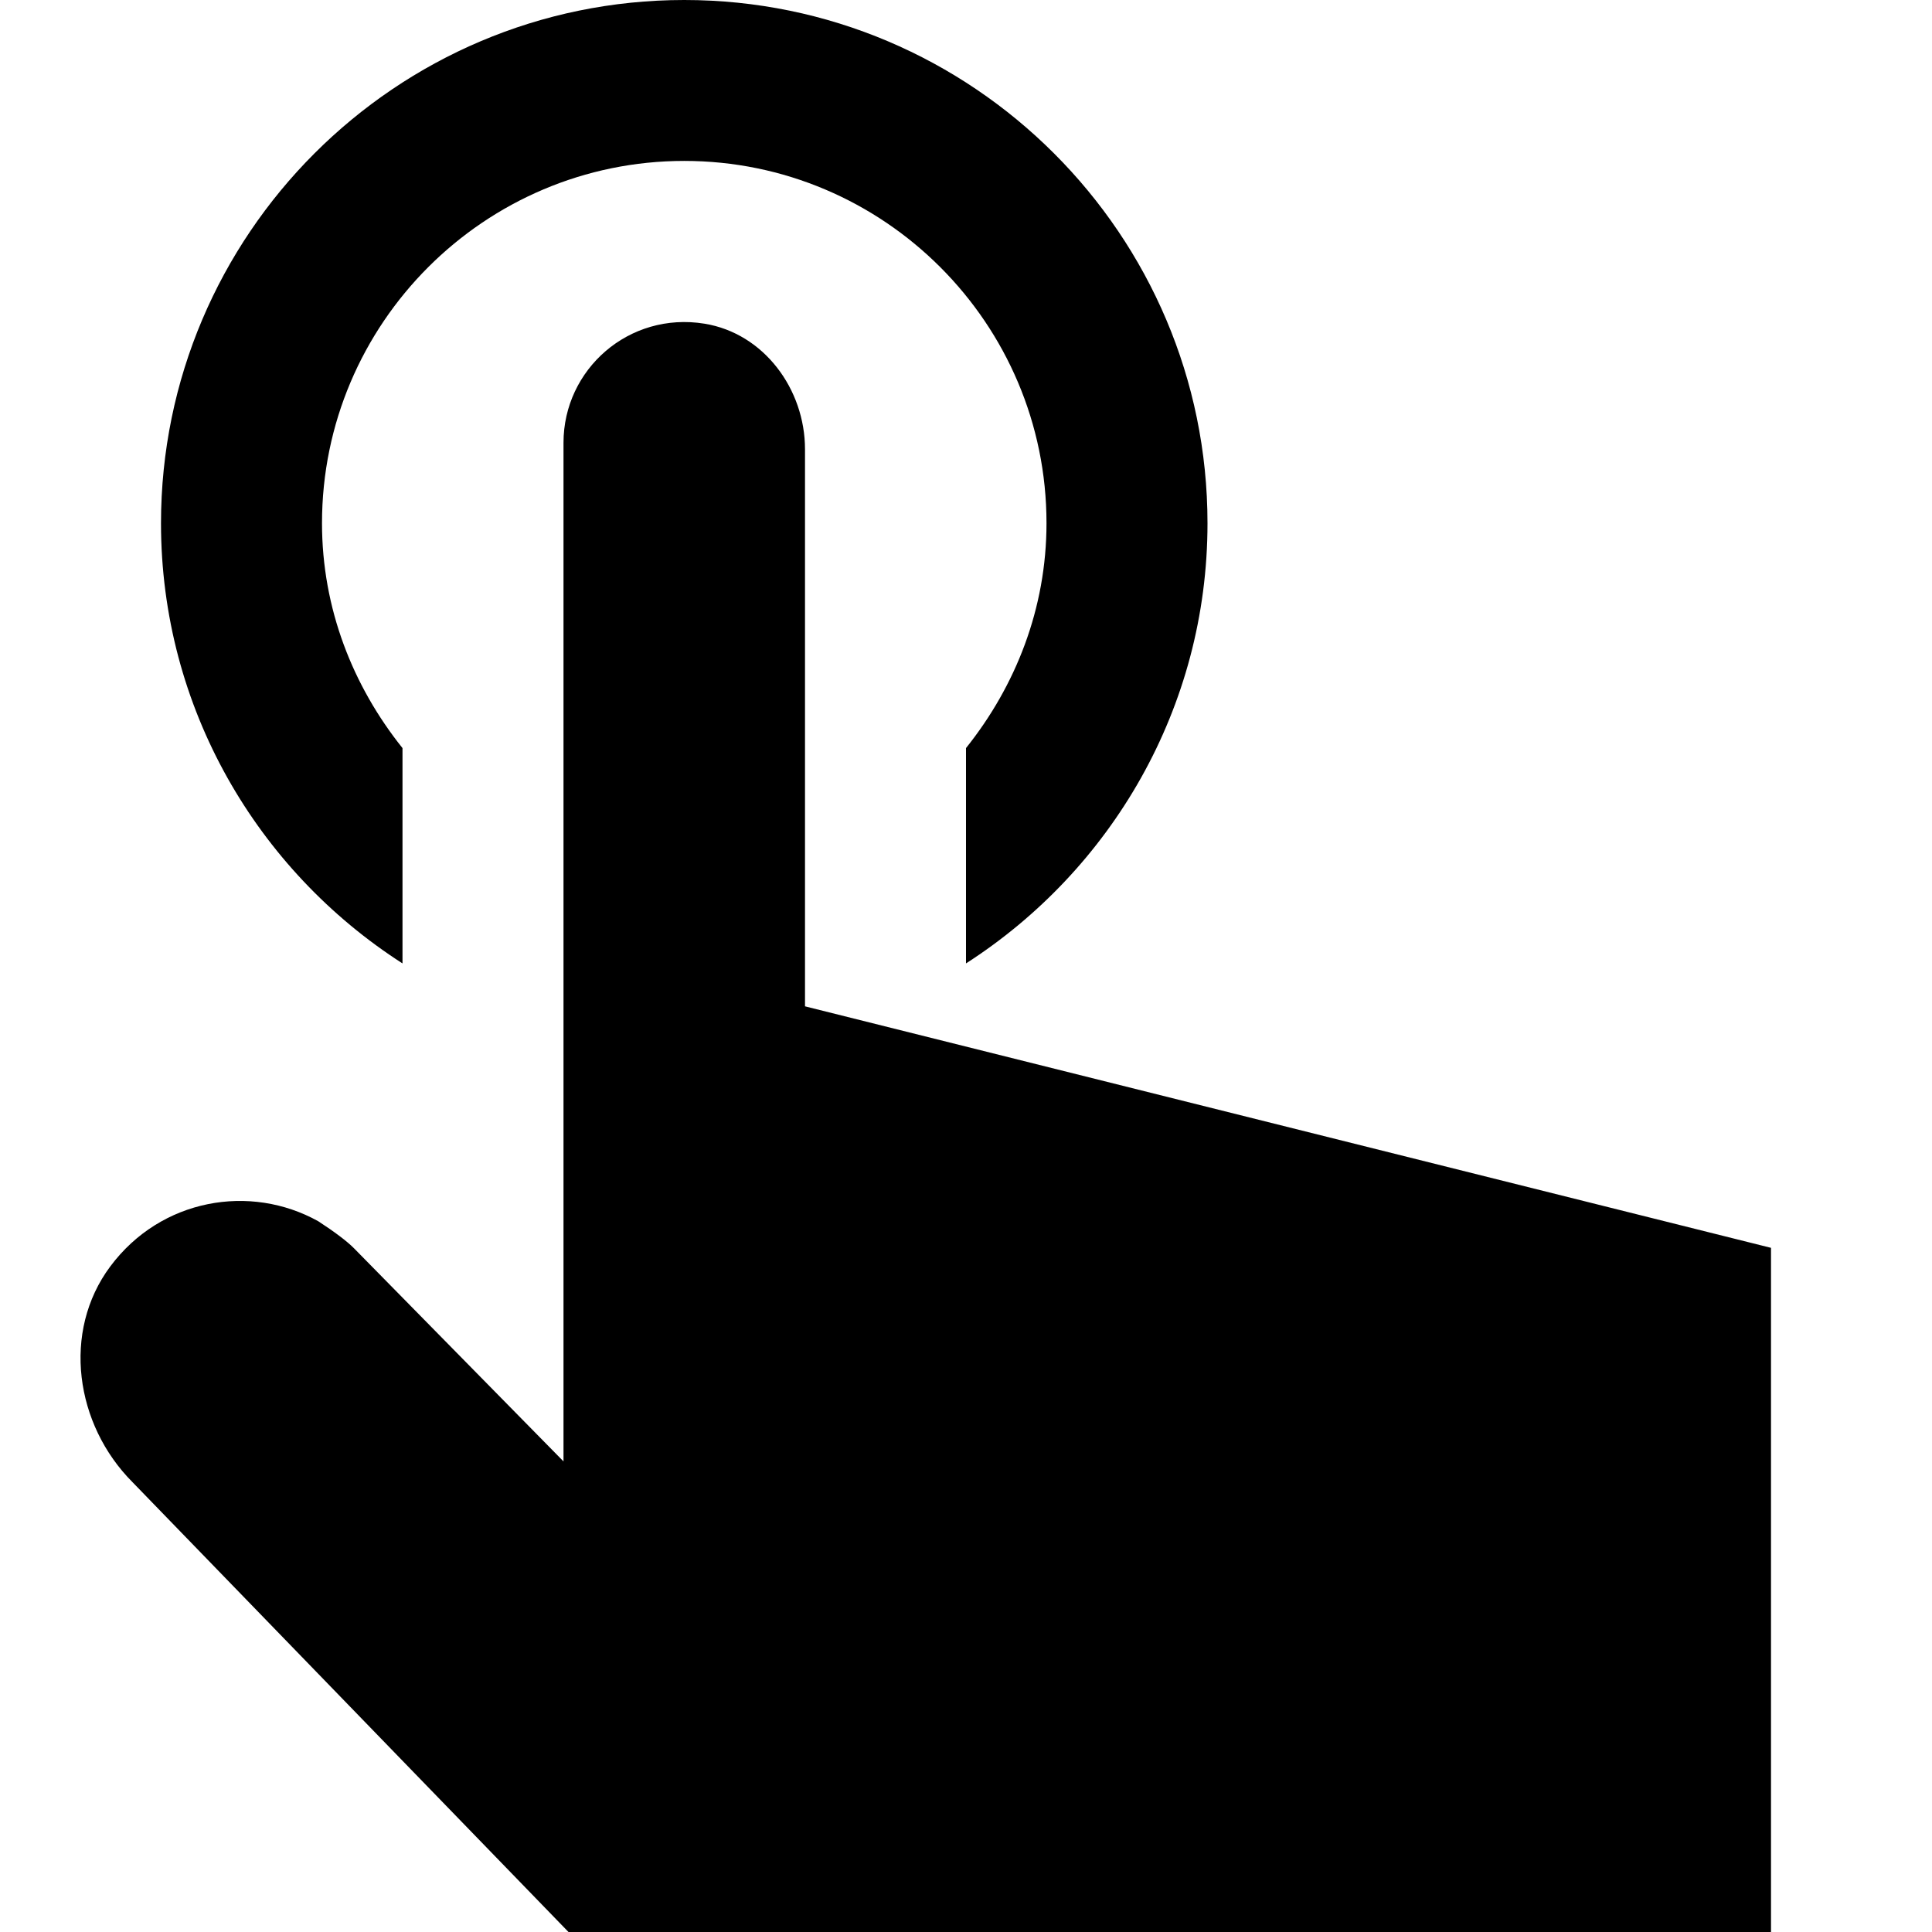 <?xml version="1.0" encoding="UTF-8"?>
<svg xmlns="http://www.w3.org/2000/svg" id="Layer_1" data-name="Layer 1" viewBox="0 0 24 24">
  <path d="m7.062,24l-5.416-5.588c-.713-.715-.88-1.87-.276-2.68.63-.845,1.741-1.031,2.584-.561.201.131.353.245.441.333l2.605,2.65V5.5c0-.911.812-1.632,1.752-1.479.737.12,1.248.813,1.248,1.56v6.92l12,3v8.5H7.062ZM8.5,0C4.916,0,2,2.916,2,6.5c0,2.295,1.199,4.312,3,5.468v-2.675c-.616-.77-1-1.733-1-2.794,0-2.481,2.019-4.5,4.5-4.5s4.5,2.019,4.5,4.5c0,1.061-.384,2.024-1,2.794v2.675c1.801-1.157,3-3.173,3-5.468,0-3.584-2.916-6.5-6.5-6.5Z"/>
</svg>
